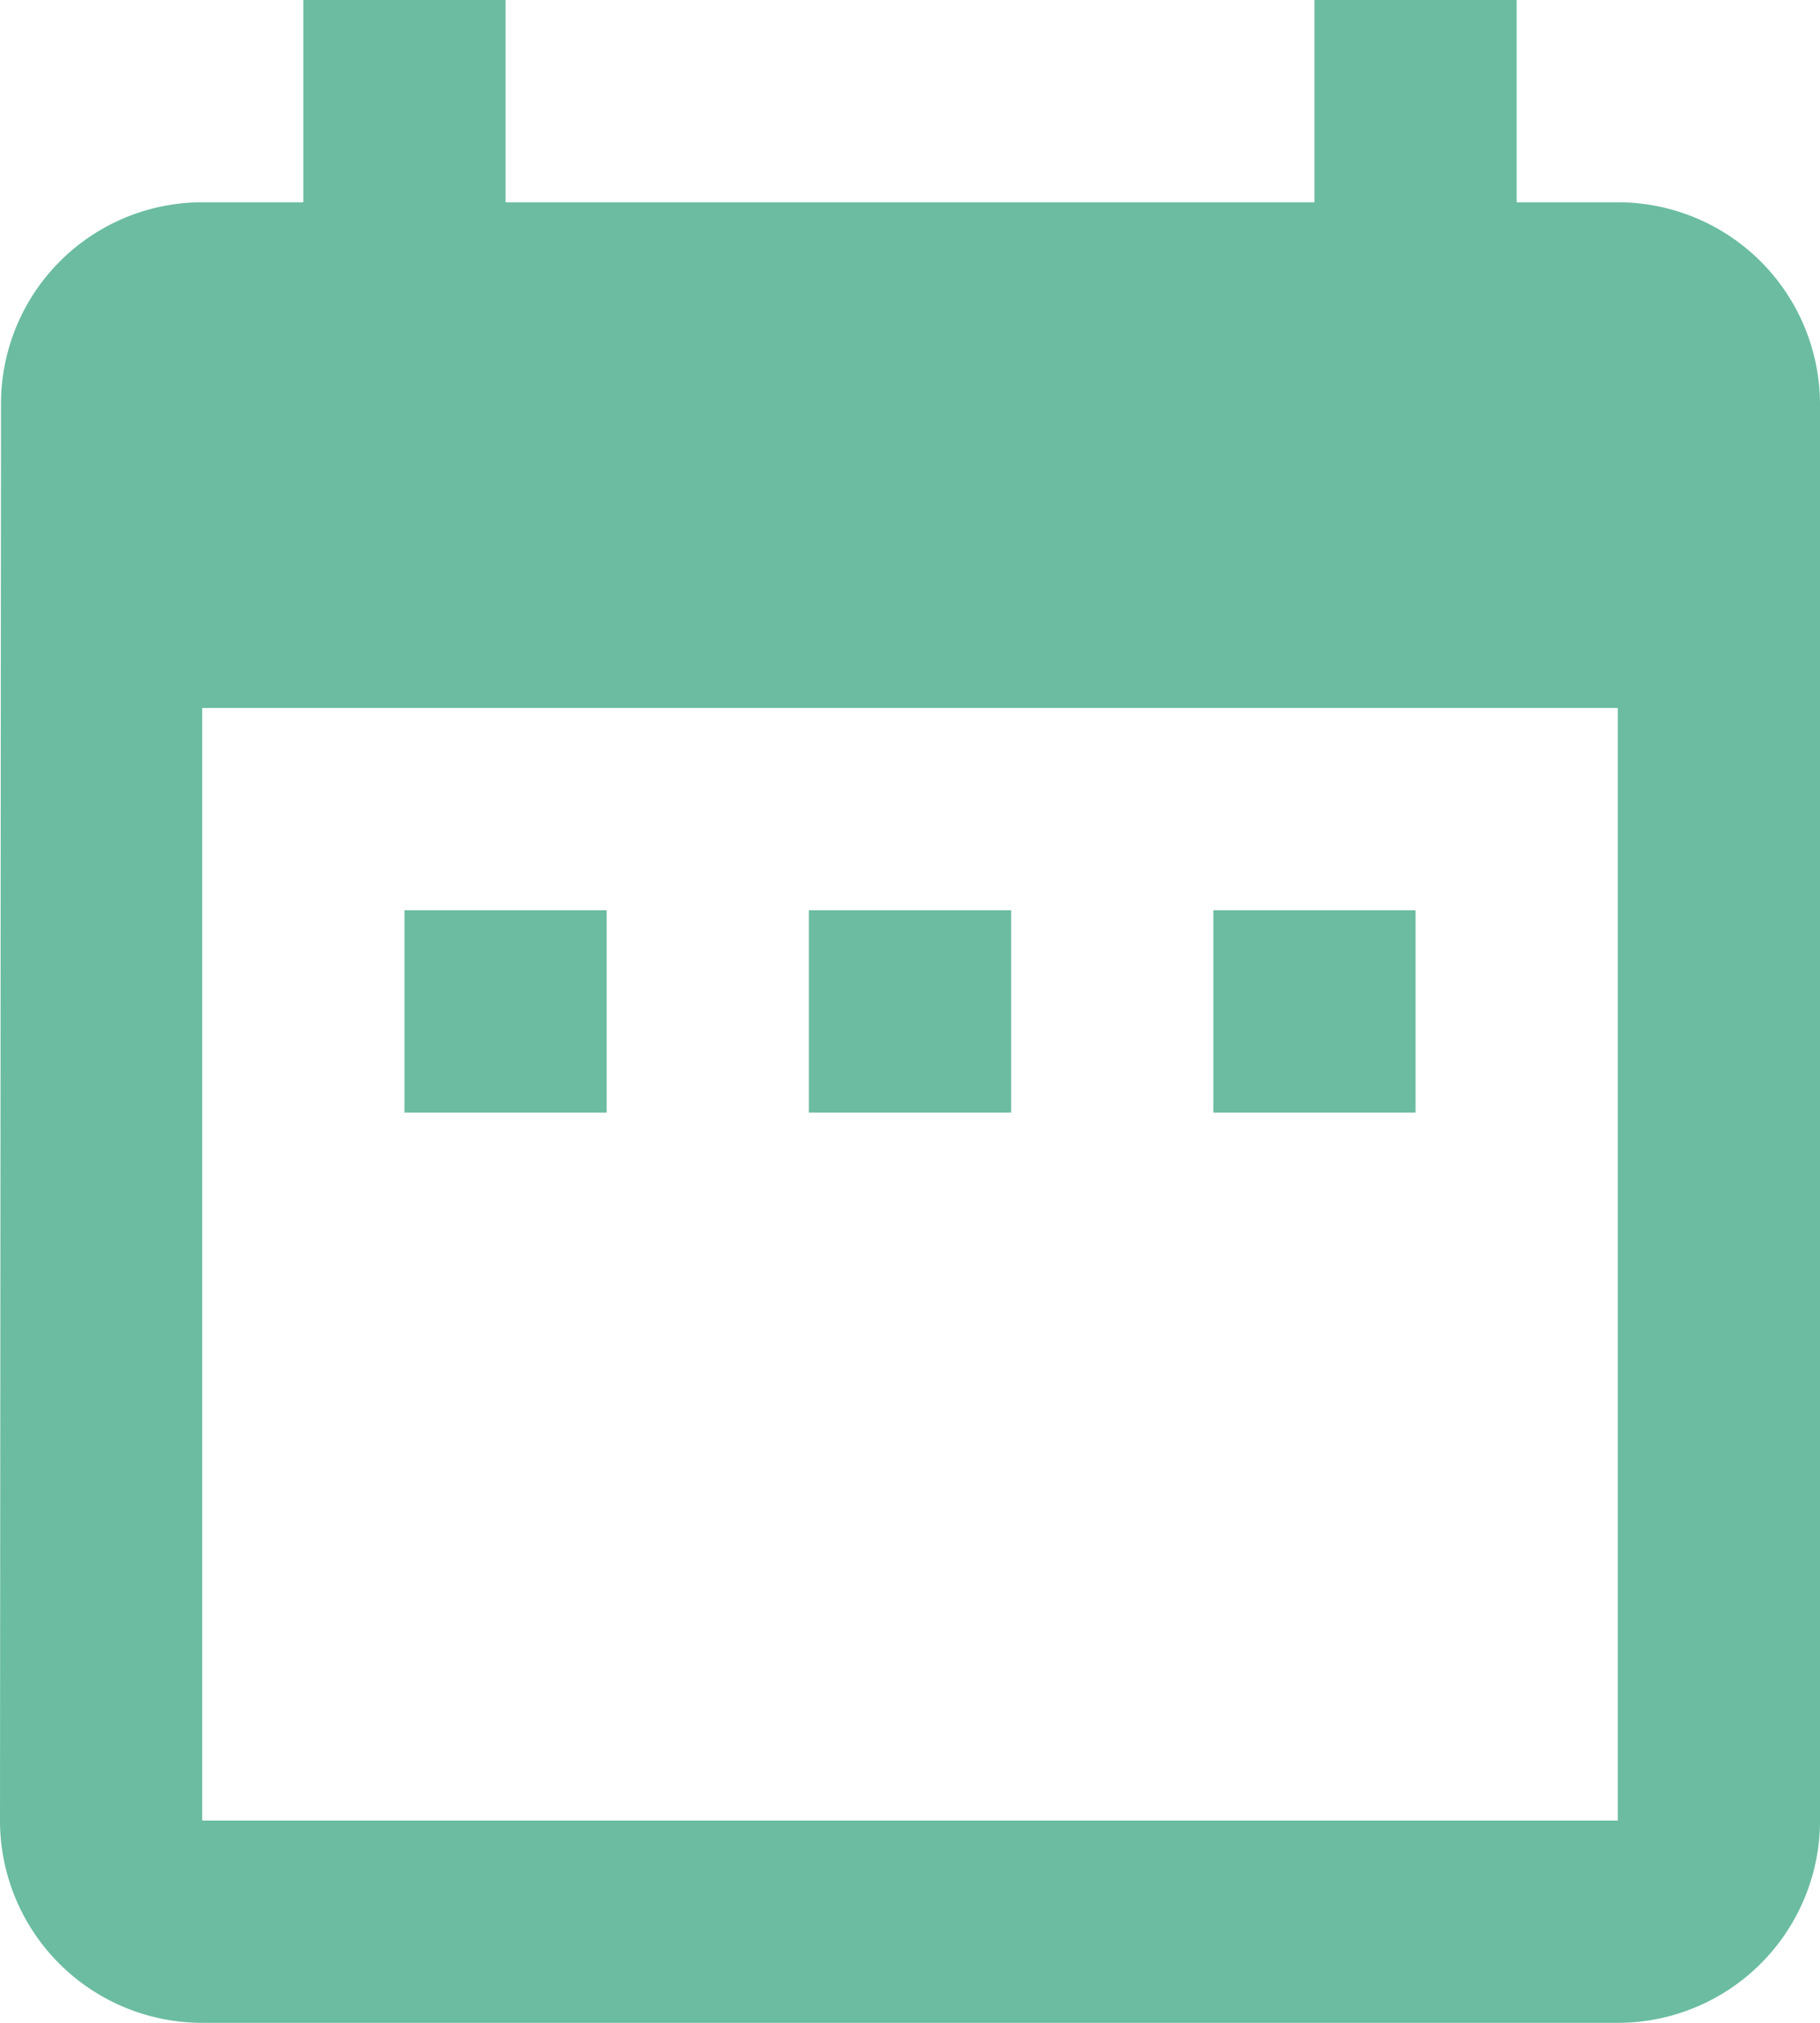 <svg xmlns="http://www.w3.org/2000/svg" viewBox="1351 826 12.6 14">
  <defs>
    <style>
      .cls-1 {
        fill: #6bbca1;
      }
    </style>
  </defs>
  <path id="ic_date_range_24px" class="cls-1" d="M7.2,8.3H5.8V9.7H7.2Zm2.8,0H8.6V9.7H10Zm2.8,0H11.4V9.7h1.4Zm1.4-4.9h-.7V2H12.1V3.4H6.5V2H5.1V3.4H4.4A1.394,1.394,0,0,0,3.007,4.8L3,14.6A1.4,1.4,0,0,0,4.4,16h9.8a1.4,1.4,0,0,0,1.4-1.4V4.8A1.4,1.4,0,0,0,14.2,3.4Zm0,11.2H4.4V6.9h9.8Z" transform="translate(1348 824)"/>
</svg>
